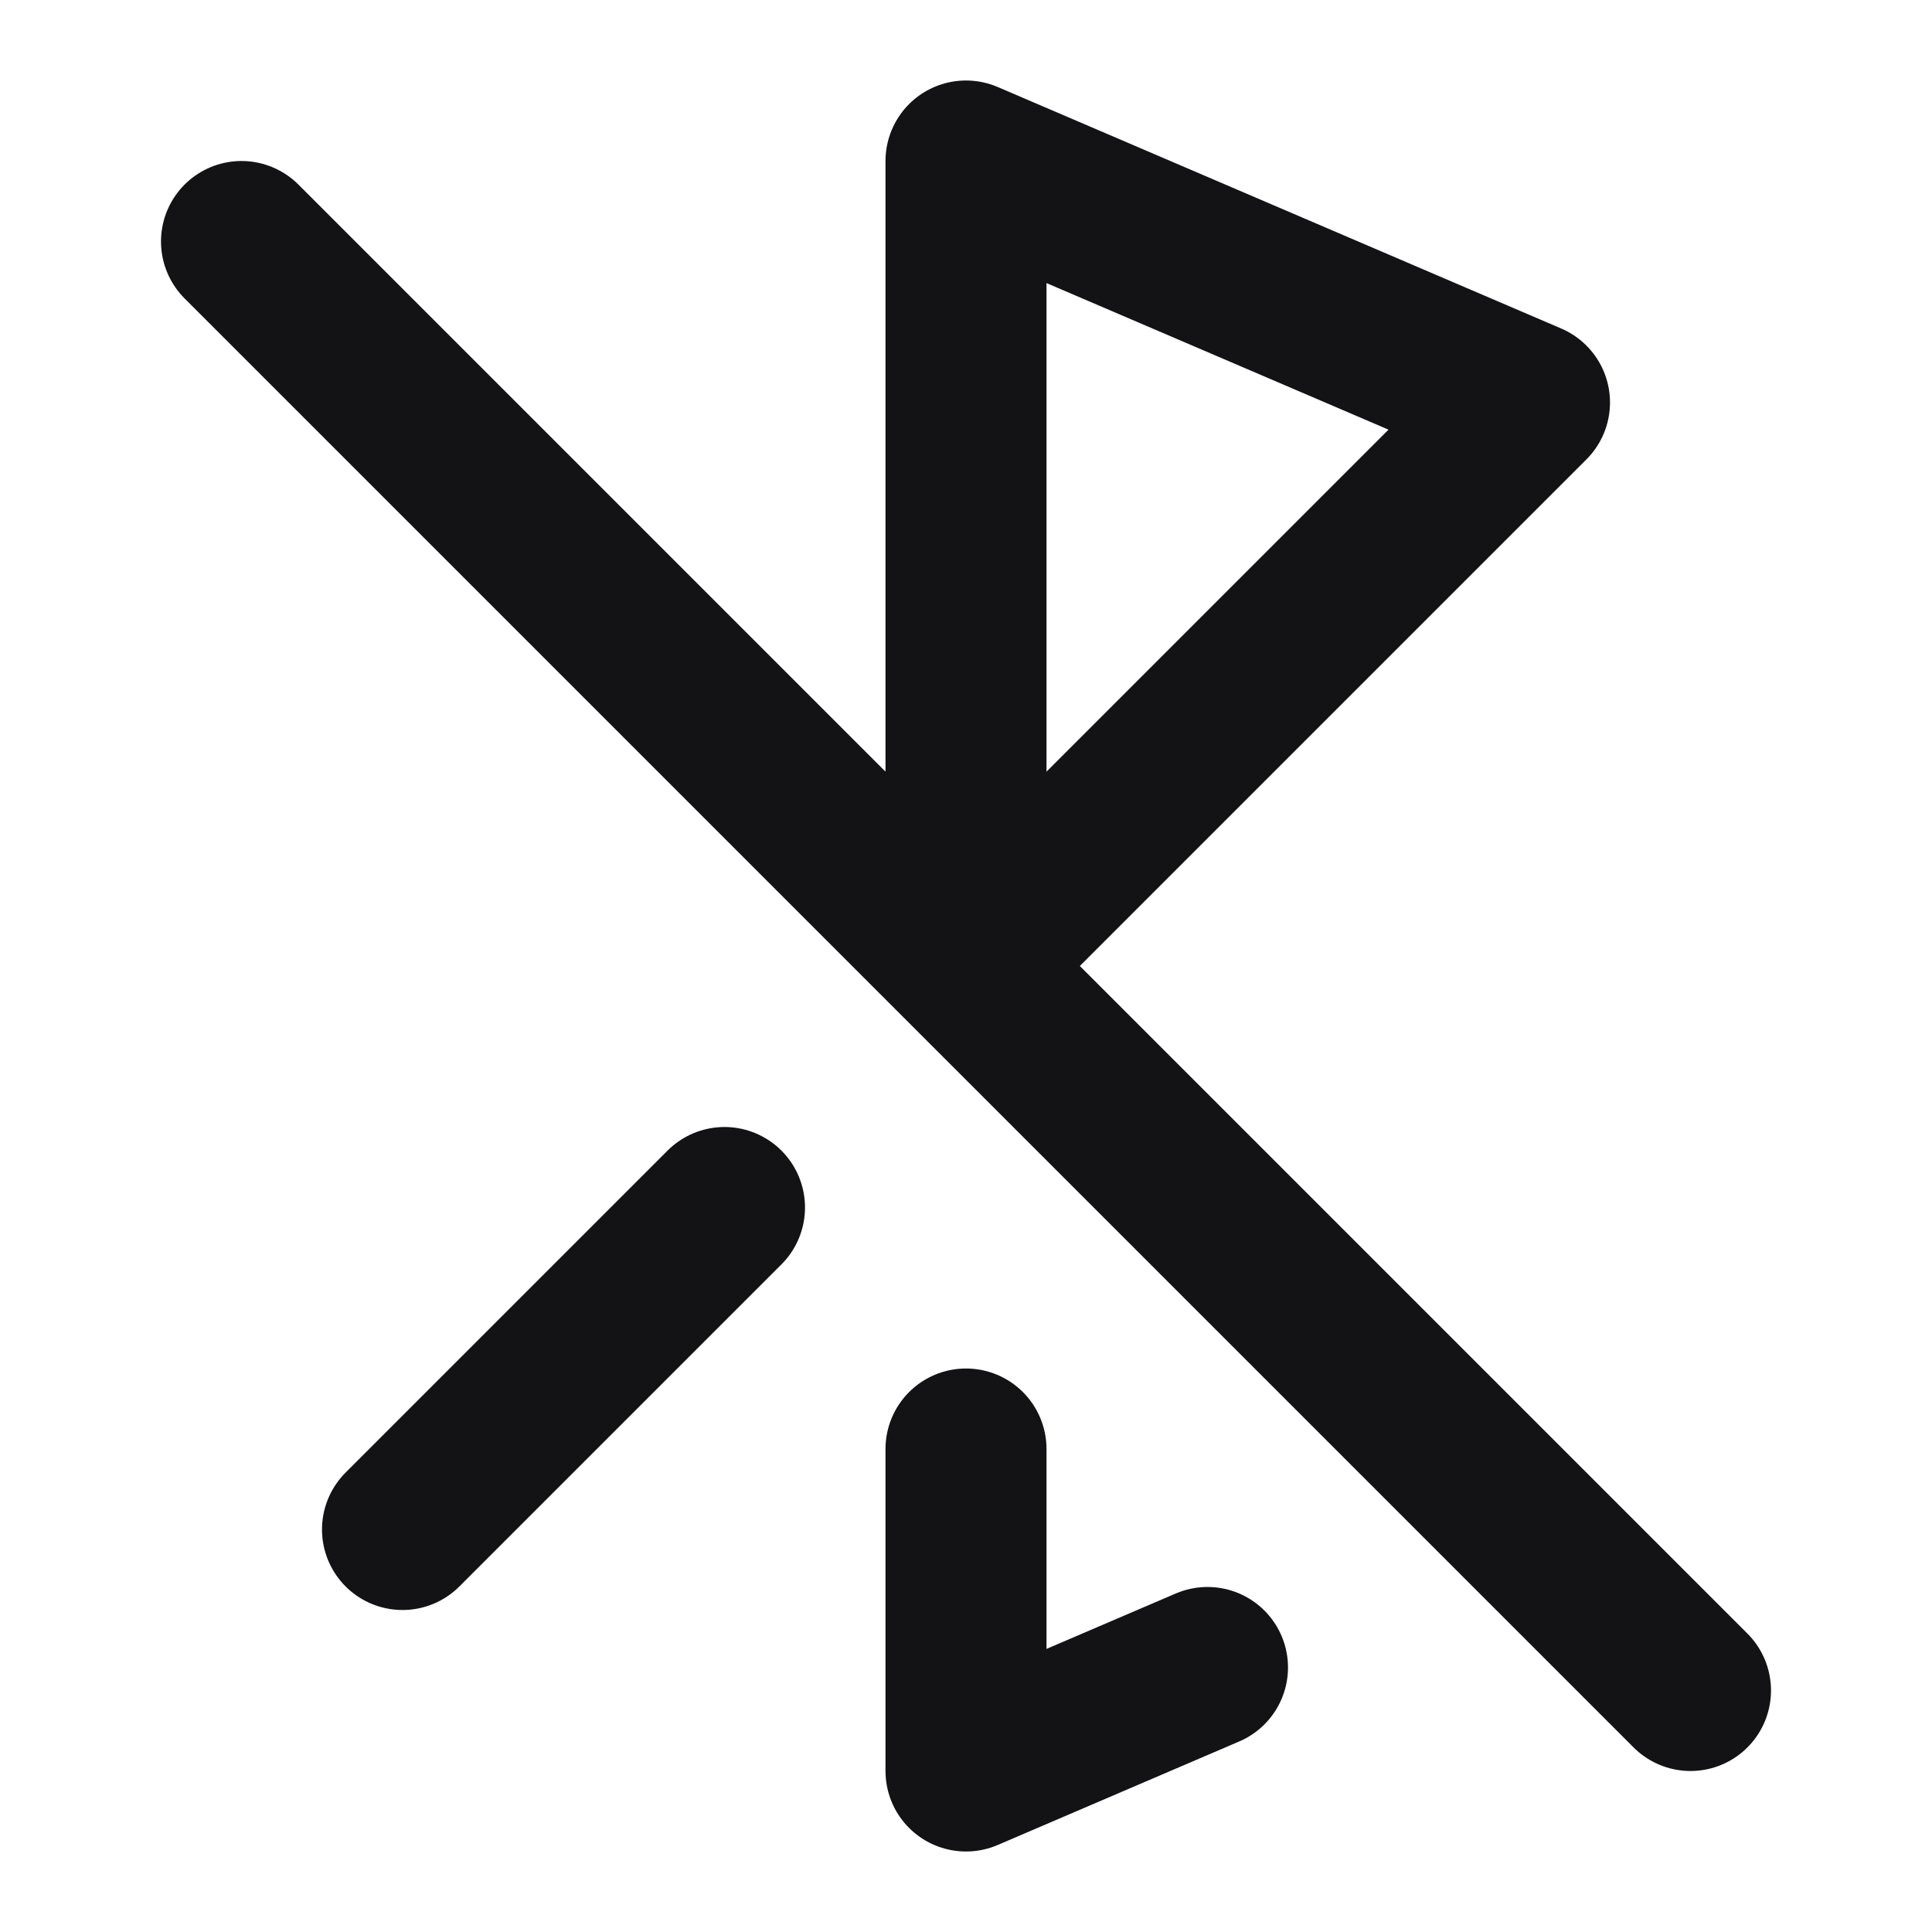 <svg width="24" height="24" viewBox="0 0 24 24" fill="none" xmlns="http://www.w3.org/2000/svg">
<path d="M3 3L21 21M15 20.714L12 22V18M5 19L9 15M19 5L12 2V12L19 5Z" stroke="#131316" stroke-width="2" stroke-linecap="round" stroke-linejoin="round"/>
</svg>
